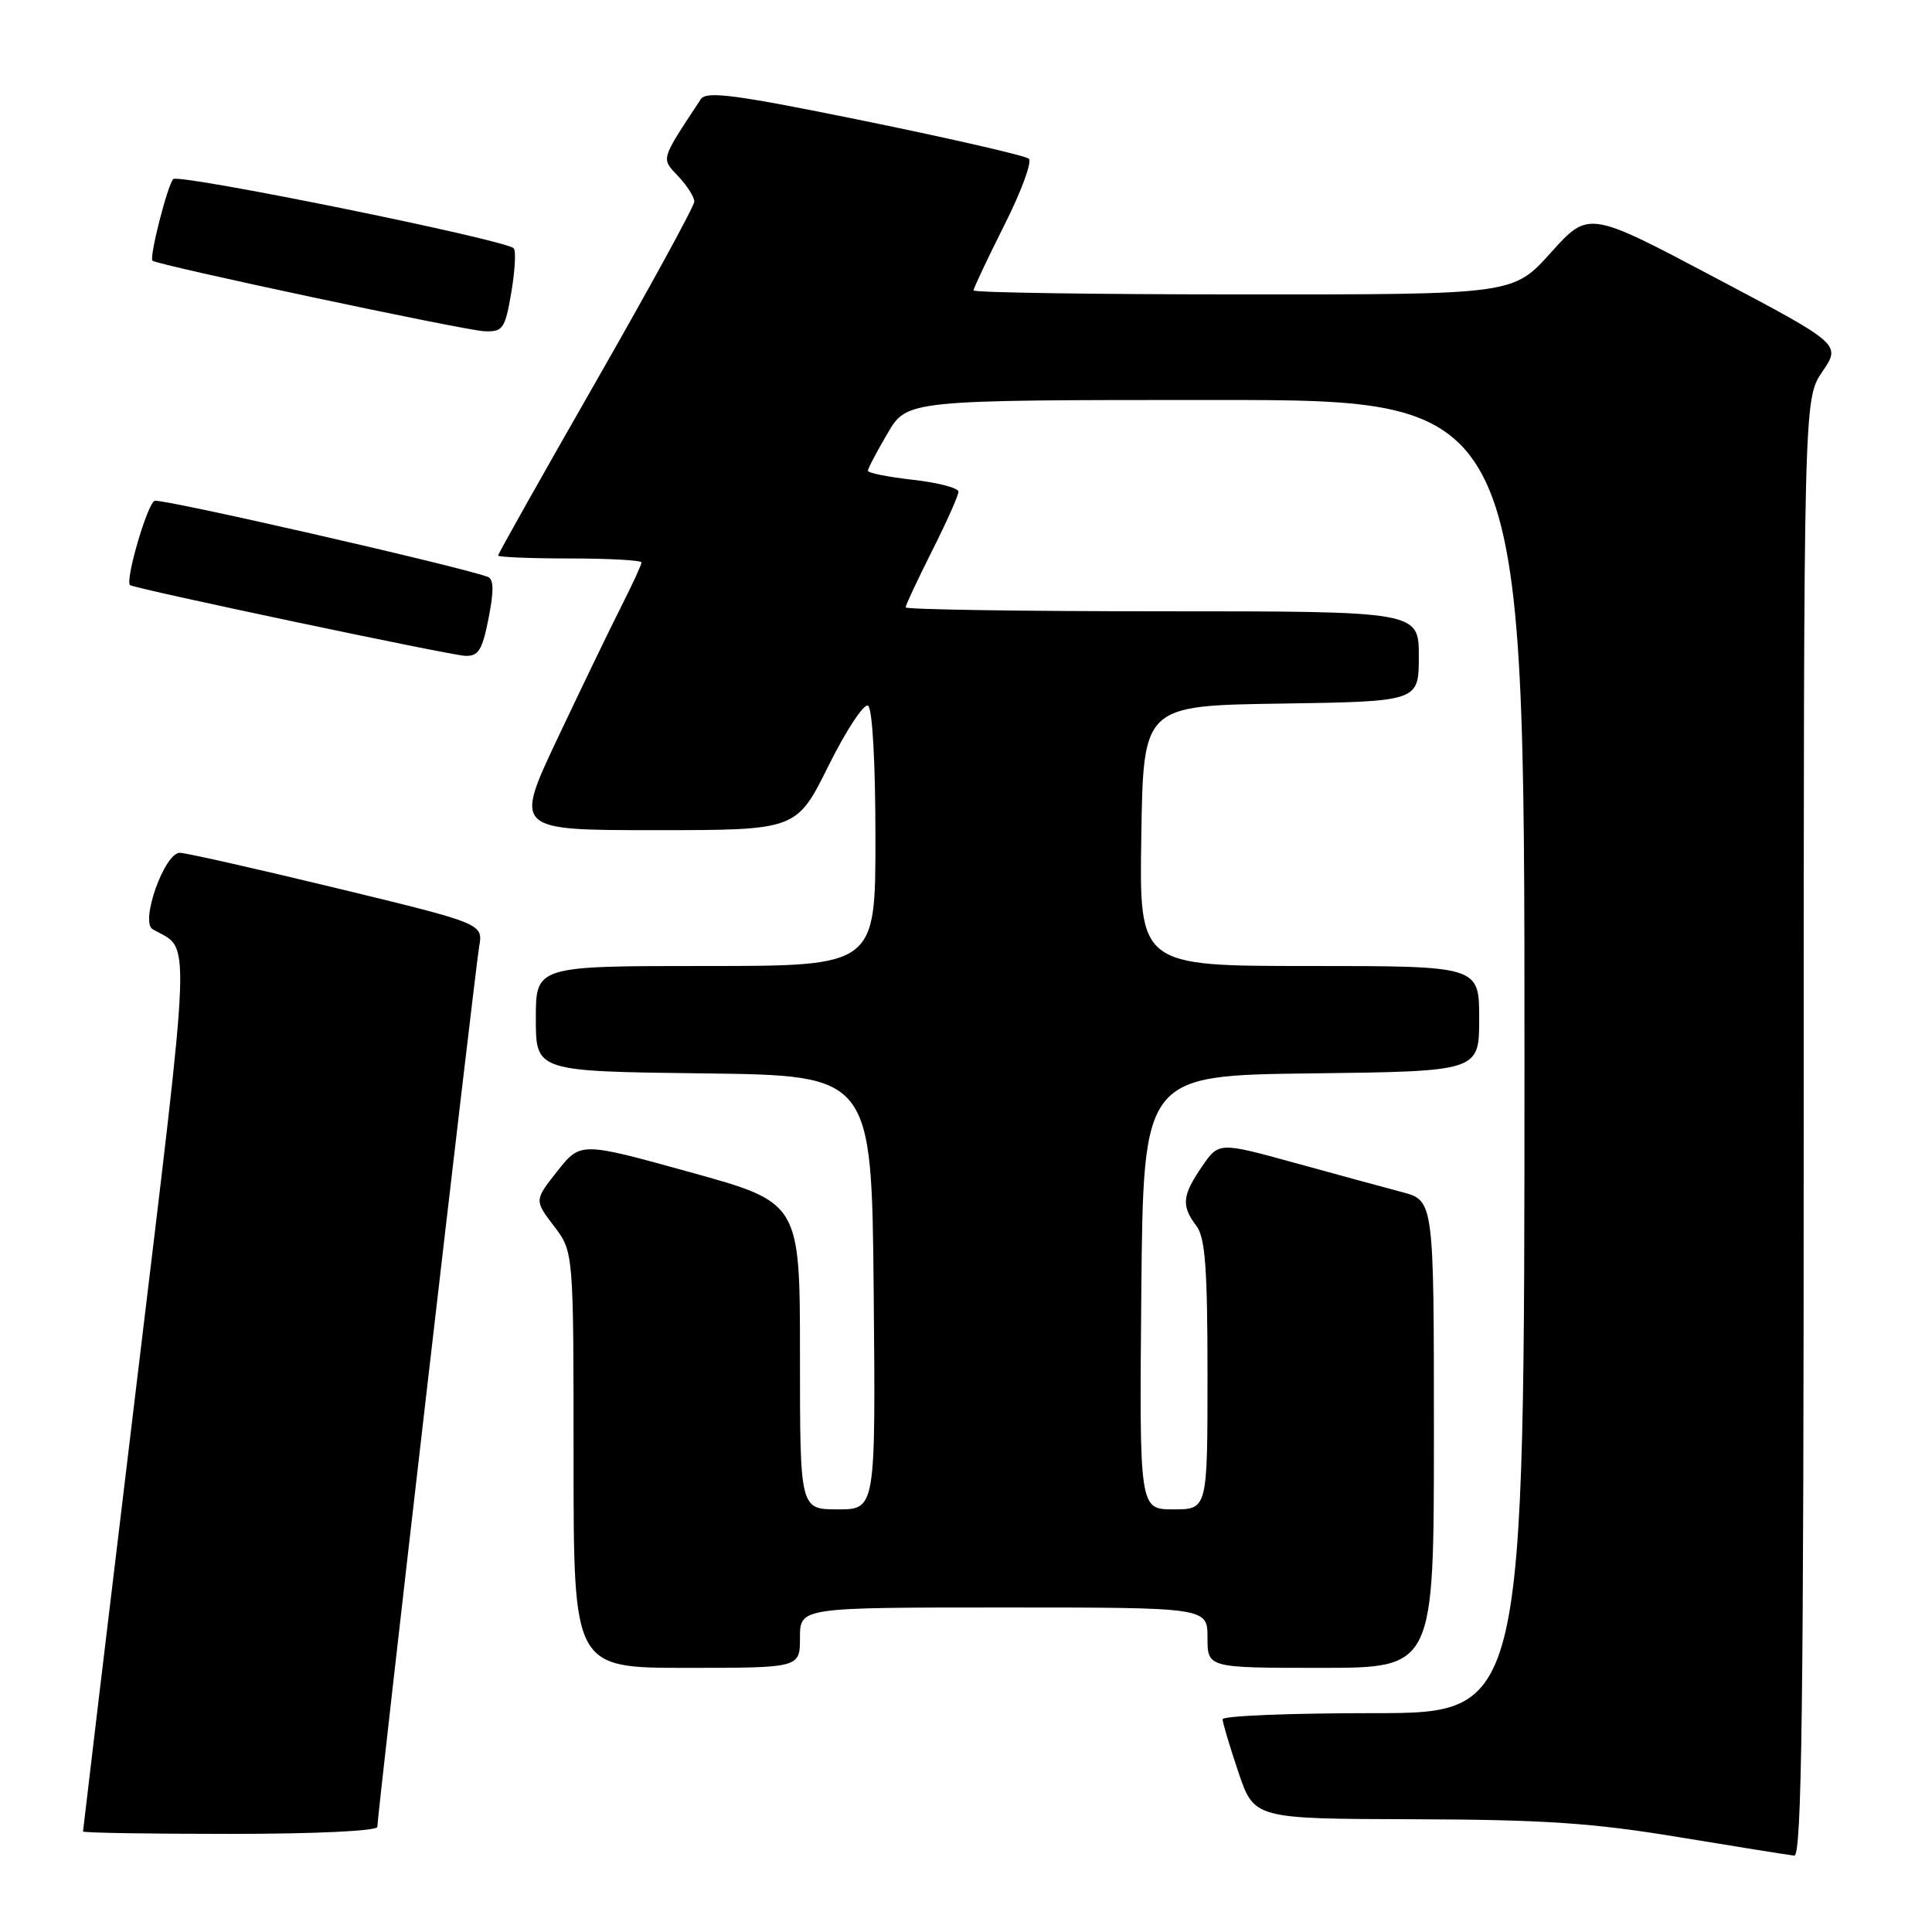 <?xml version="1.0" encoding="UTF-8" standalone="no"?>
<!DOCTYPE svg PUBLIC "-//W3C//DTD SVG 1.1//EN" "http://www.w3.org/Graphics/SVG/1.1/DTD/svg11.dtd" >
<svg xmlns="http://www.w3.org/2000/svg" xmlns:xlink="http://www.w3.org/1999/xlink" version="1.1" viewBox="0 0 256 256">
 <g >
 <path fill="currentColor"
d=" M 239.00 149.45 C 239.00 52.89 239.00 52.89 241.47 49.25 C 243.95 45.61 243.95 45.61 227.22 36.77 C 210.50 27.92 210.50 27.92 205.50 33.47 C 200.50 39.03 200.50 39.03 164.75 39.01 C 145.09 39.01 129.00 38.77 129.00 38.48 C 129.00 38.19 130.83 34.31 133.07 29.85 C 135.32 25.40 136.78 21.42 136.32 21.03 C 135.87 20.63 126.11 18.39 114.63 16.04 C 97.47 12.54 93.59 12.02 92.86 13.14 C 87.46 21.35 87.58 20.92 89.88 23.37 C 91.05 24.61 92.00 26.11 92.00 26.71 C 92.00 27.30 86.15 38.01 79.00 50.50 C 71.85 62.99 66.00 73.39 66.00 73.61 C 66.00 73.82 70.28 74.00 75.50 74.00 C 80.72 74.00 85.00 74.24 85.00 74.53 C 85.00 74.83 83.81 77.41 82.36 80.28 C 80.90 83.15 77.11 91.01 73.92 97.75 C 68.13 110.00 68.13 110.00 86.84 110.00 C 105.55 110.00 105.55 110.00 109.79 101.45 C 112.13 96.75 114.48 93.18 115.02 93.51 C 115.60 93.87 116.00 101.04 116.00 111.06 C 116.00 128.00 116.00 128.00 93.50 128.00 C 71.00 128.00 71.00 128.00 71.00 134.98 C 71.00 141.96 71.00 141.96 93.25 142.23 C 115.50 142.50 115.50 142.50 115.77 171.25 C 116.03 200.00 116.03 200.00 111.02 200.00 C 106.00 200.00 106.00 200.00 106.00 179.68 C 106.00 159.35 106.00 159.35 91.47 155.33 C 76.93 151.30 76.93 151.30 73.86 155.17 C 70.80 159.04 70.80 159.04 73.40 162.46 C 76.00 165.87 76.00 165.87 76.00 193.43 C 76.00 221.00 76.00 221.00 91.00 221.00 C 106.00 221.00 106.00 221.00 106.00 217.00 C 106.00 213.00 106.00 213.00 133.00 213.00 C 160.00 213.00 160.00 213.00 160.00 217.00 C 160.00 221.00 160.00 221.00 175.00 221.00 C 190.00 221.00 190.00 221.00 190.00 190.04 C 190.00 159.08 190.00 159.08 185.75 157.95 C 183.41 157.33 177.00 155.59 171.50 154.07 C 161.50 151.32 161.50 151.32 159.25 154.60 C 156.64 158.42 156.51 159.77 158.53 162.44 C 159.70 163.98 160.00 168.08 160.00 182.19 C 160.00 200.00 160.00 200.00 155.48 200.00 C 150.97 200.00 150.97 200.00 151.23 171.25 C 151.50 142.50 151.50 142.50 173.75 142.23 C 196.00 141.96 196.00 141.96 196.00 134.98 C 196.00 128.00 196.00 128.00 173.48 128.00 C 150.95 128.00 150.95 128.00 151.23 110.75 C 151.50 93.50 151.50 93.50 169.75 93.23 C 188.00 92.95 188.00 92.95 188.00 86.98 C 188.00 81.00 188.00 81.00 154.00 81.00 C 135.30 81.00 120.00 80.76 120.00 80.48 C 120.00 80.19 121.58 76.82 123.50 73.00 C 125.43 69.18 127.00 65.65 127.00 65.15 C 127.00 64.66 124.30 63.95 121.00 63.58 C 117.70 63.21 115.00 62.67 115.00 62.38 C 115.00 62.09 116.17 59.86 117.60 57.43 C 120.19 53.00 120.19 53.00 161.10 53.00 C 202.00 53.00 202.00 53.00 202.00 140.00 C 202.00 227.00 202.00 227.00 182.00 227.00 C 171.00 227.00 162.00 227.36 162.00 227.81 C 162.00 228.25 162.94 231.40 164.09 234.81 C 166.18 241.00 166.18 241.00 187.34 241.06 C 204.56 241.11 211.11 241.55 222.50 243.44 C 230.20 244.71 237.06 245.81 237.75 245.88 C 238.74 245.97 239.00 226.09 239.00 149.45 Z  M 50.00 242.07 C 50.00 240.46 62.93 128.66 63.49 125.44 C 64.02 122.39 64.02 122.39 44.62 117.69 C 33.95 115.11 24.60 113.00 23.83 113.00 C 21.79 113.00 18.54 122.15 20.23 123.13 C 25.35 126.08 25.51 121.70 17.97 184.43 C 14.13 216.29 11.00 242.51 11.00 242.68 C 11.00 242.86 19.77 243.00 30.50 243.00 C 41.87 243.00 50.00 242.61 50.00 242.07 Z  M 64.74 81.92 C 65.46 78.25 65.43 76.73 64.62 76.43 C 60.52 74.96 21.38 66.02 20.49 66.36 C 19.52 66.74 16.55 76.93 17.23 77.53 C 17.75 77.98 59.53 86.80 61.62 86.90 C 63.39 86.98 63.90 86.17 64.74 81.92 Z  M 67.75 38.75 C 68.24 35.86 68.39 33.23 68.07 32.90 C 67.00 31.77 23.63 22.97 22.95 23.73 C 22.17 24.61 19.76 34.09 20.20 34.54 C 20.78 35.11 61.54 43.78 64.17 43.89 C 66.64 43.99 66.92 43.59 67.75 38.75 Z "/>
</g>
</svg>